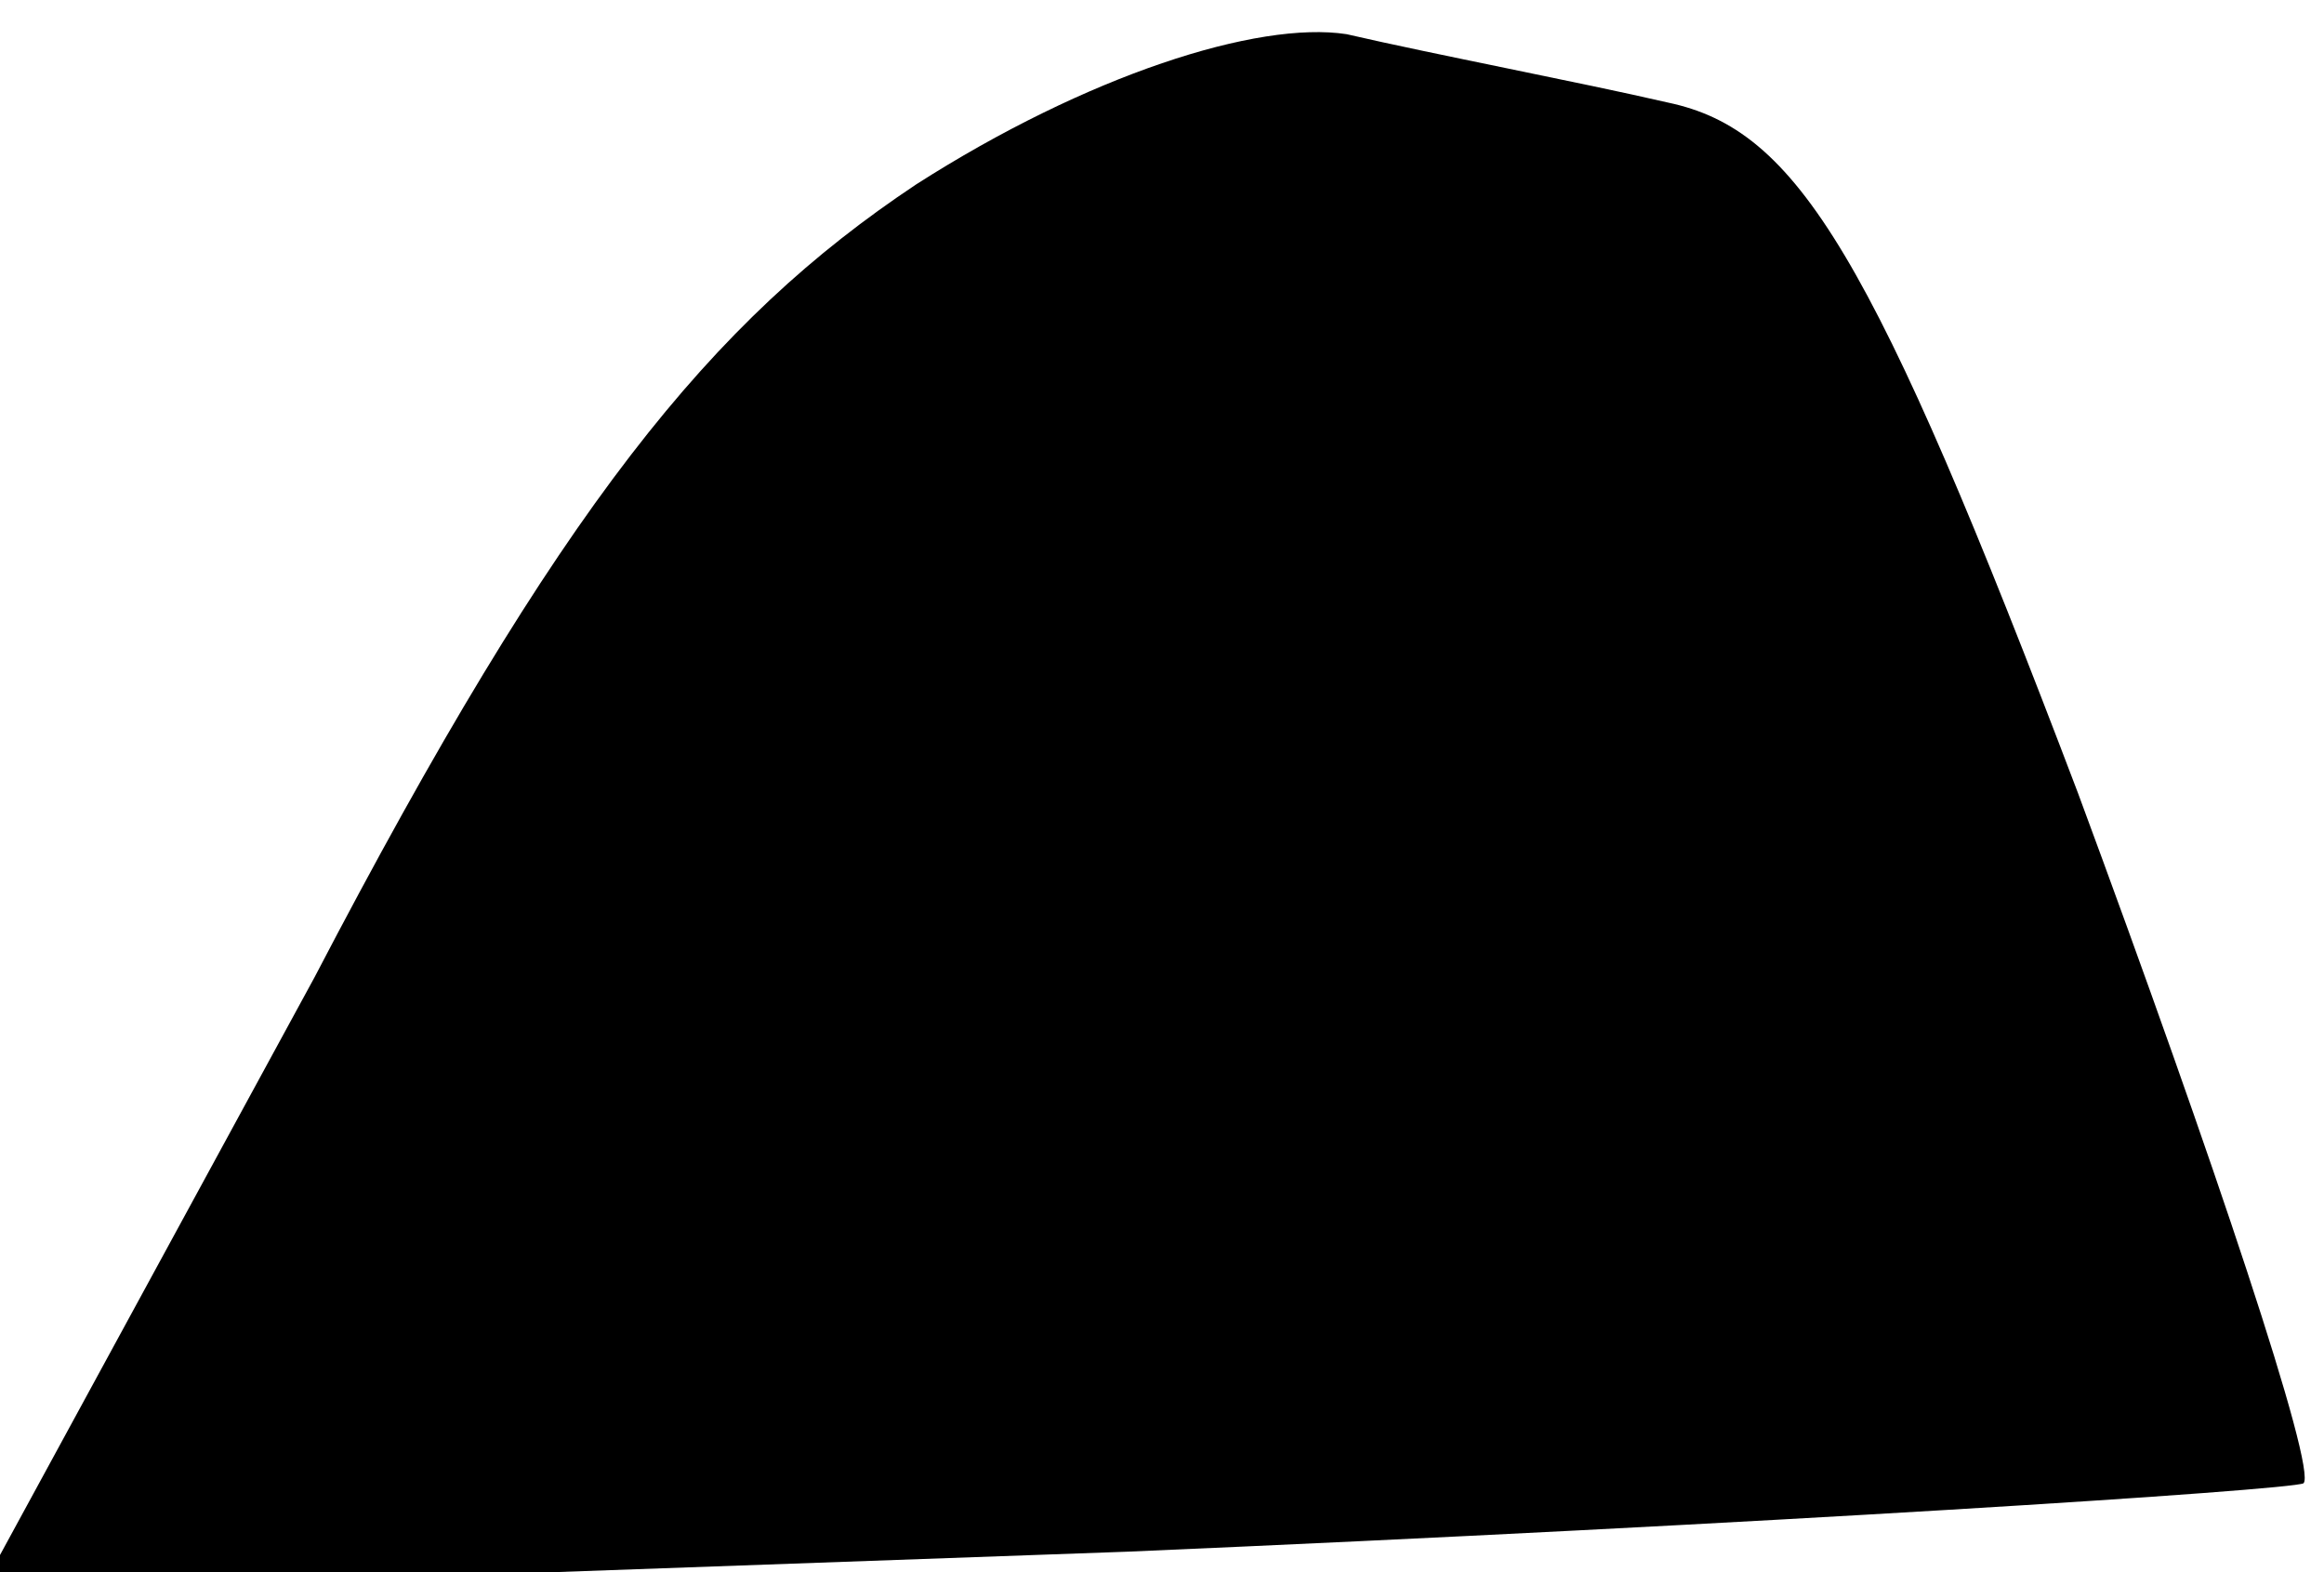 <?xml version="1.0" standalone="no"?>
<!DOCTYPE svg PUBLIC "-//W3C//DTD SVG 20010904//EN"
 "http://www.w3.org/TR/2001/REC-SVG-20010904/DTD/svg10.dtd">
<svg version="1.0" xmlns="http://www.w3.org/2000/svg"
 width="34pt" height="23pt" viewBox="0 0 34 23"
 preserveAspectRatio="xMidYMid meet">
<g transform="translate(0,23) scale(0.1,-0.1)"
fill="#000000" stroke="none">
<path fill="#000000" stroke="none" d="M134 203 c-30 -20 -52 -47 -88 -116
l-49 -90 168 6 c93 4 170 9 172 10 2 2 -13 47 -33 101 -30 79 -41 97 -60 101
-13 3 -34 7 -47 10 -13 2 -38 -6 -63 -22z"/>
</g>
</svg>
